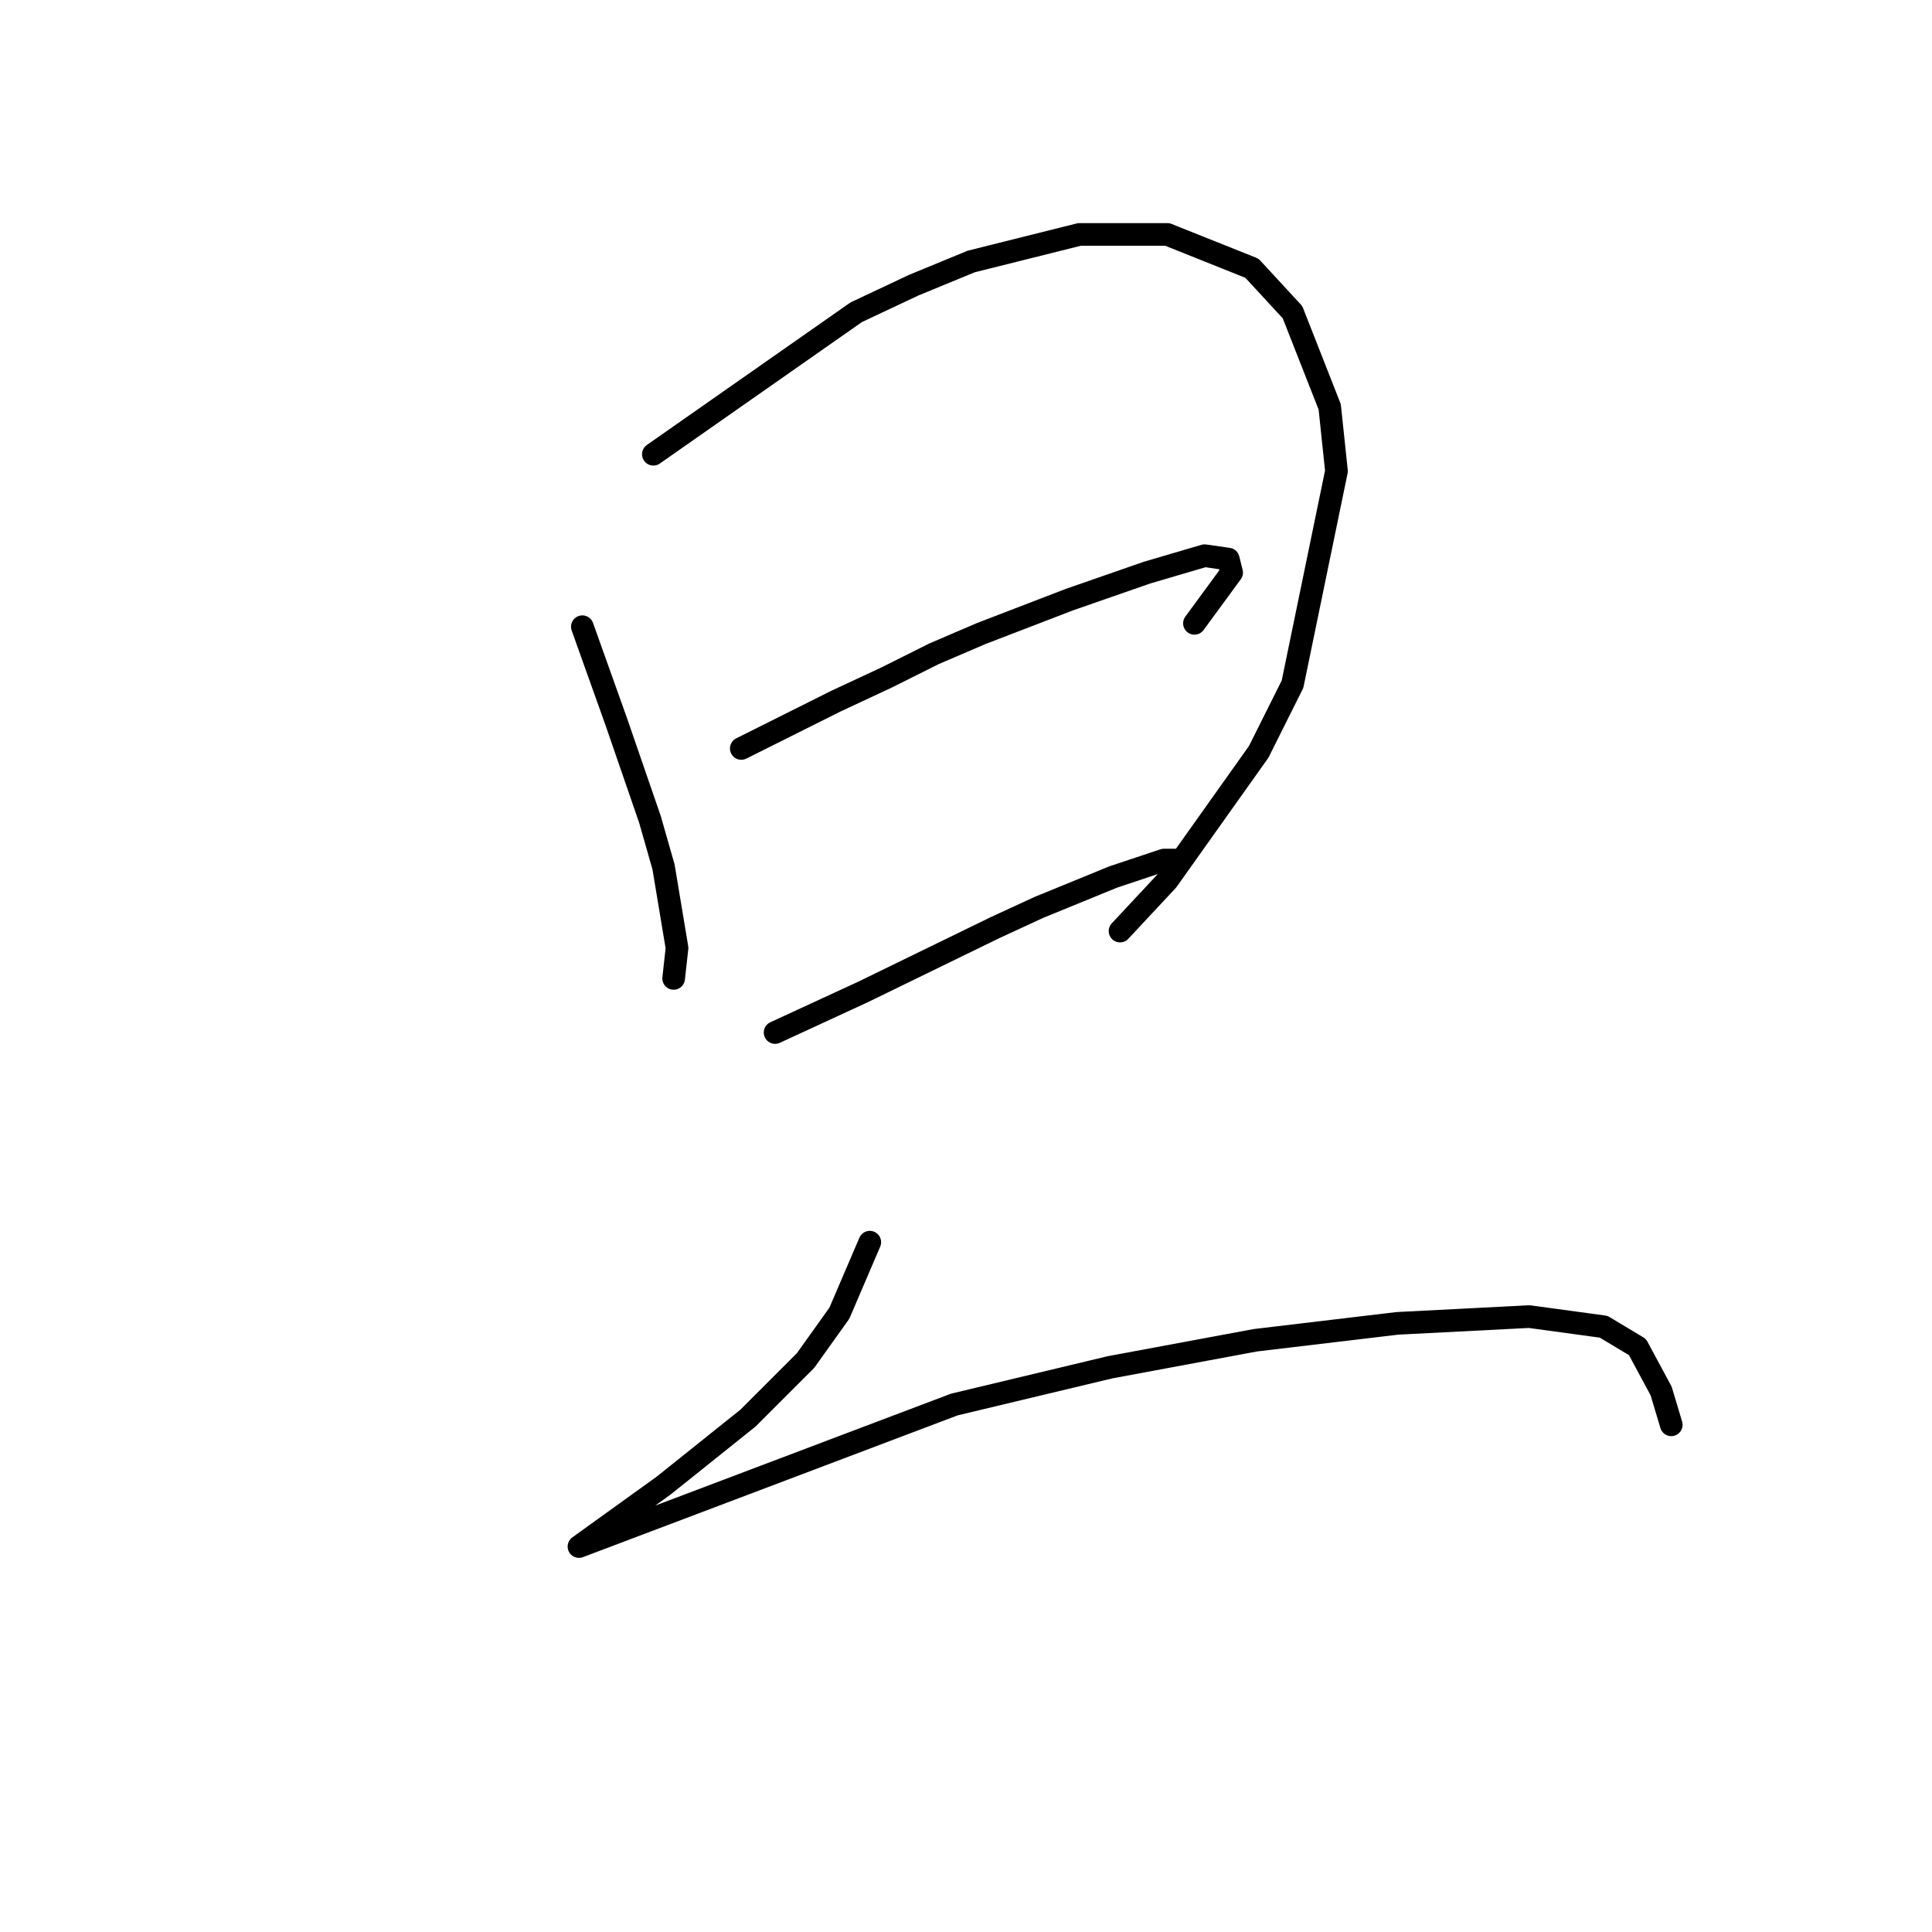 <?xml version="1.0" standalone="no"?>
    <svg width="256" height="256" xmlns="http://www.w3.org/2000/svg" version="1.1">
    <polyline stroke="black" stroke-width="3" stroke-linecap="round" fill="transparent" stroke-linejoin="round" points="77.164 83.043 79.404 89.316 81.645 95.59 86.126 108.585 87.918 114.858 89.71 125.612 89.262 129.645 89.262 129.645 " />
        <polyline stroke="black" stroke-width="3" stroke-linecap="round" fill="transparent" stroke-linejoin="round" points="86.574 60.19 100.017 50.78 113.46 41.37 121.077 37.785 128.695 34.648 143.034 31.063 154.685 31.063 165.888 35.544 171.265 41.37 176.194 53.916 177.09 62.43 171.265 90.661 166.784 99.623 154.685 116.65 148.412 123.372 148.412 123.372 " />
        <polyline stroke="black" stroke-width="3" stroke-linecap="round" fill="transparent" stroke-linejoin="round" points="98.224 99.175 104.498 96.038 110.771 92.901 117.493 89.764 123.766 86.628 130.039 83.939 141.69 79.458 151.996 75.873 159.614 73.633 162.751 74.081 163.199 75.873 158.27 82.595 158.27 82.595 " />
        <polyline stroke="black" stroke-width="3" stroke-linecap="round" fill="transparent" stroke-linejoin="round" points="102.705 136.815 108.531 134.126 114.356 131.438 131.832 122.924 137.657 120.235 147.515 116.202 154.237 113.962 156.029 113.962 156.029 113.962 " />
        <polyline stroke="black" stroke-width="3" stroke-linecap="round" fill="transparent" stroke-linejoin="round" points="115.252 164.597 113.908 167.734 112.563 170.871 111.219 174.007 106.738 180.281 99.12 187.898 87.918 196.86 76.715 204.926 126.455 186.106 147.067 181.177 166.336 177.592 185.156 175.352 202.632 174.455 212.49 175.8 216.971 178.488 220.108 184.314 221.452 188.795 221.452 188.795 " />
        </svg>